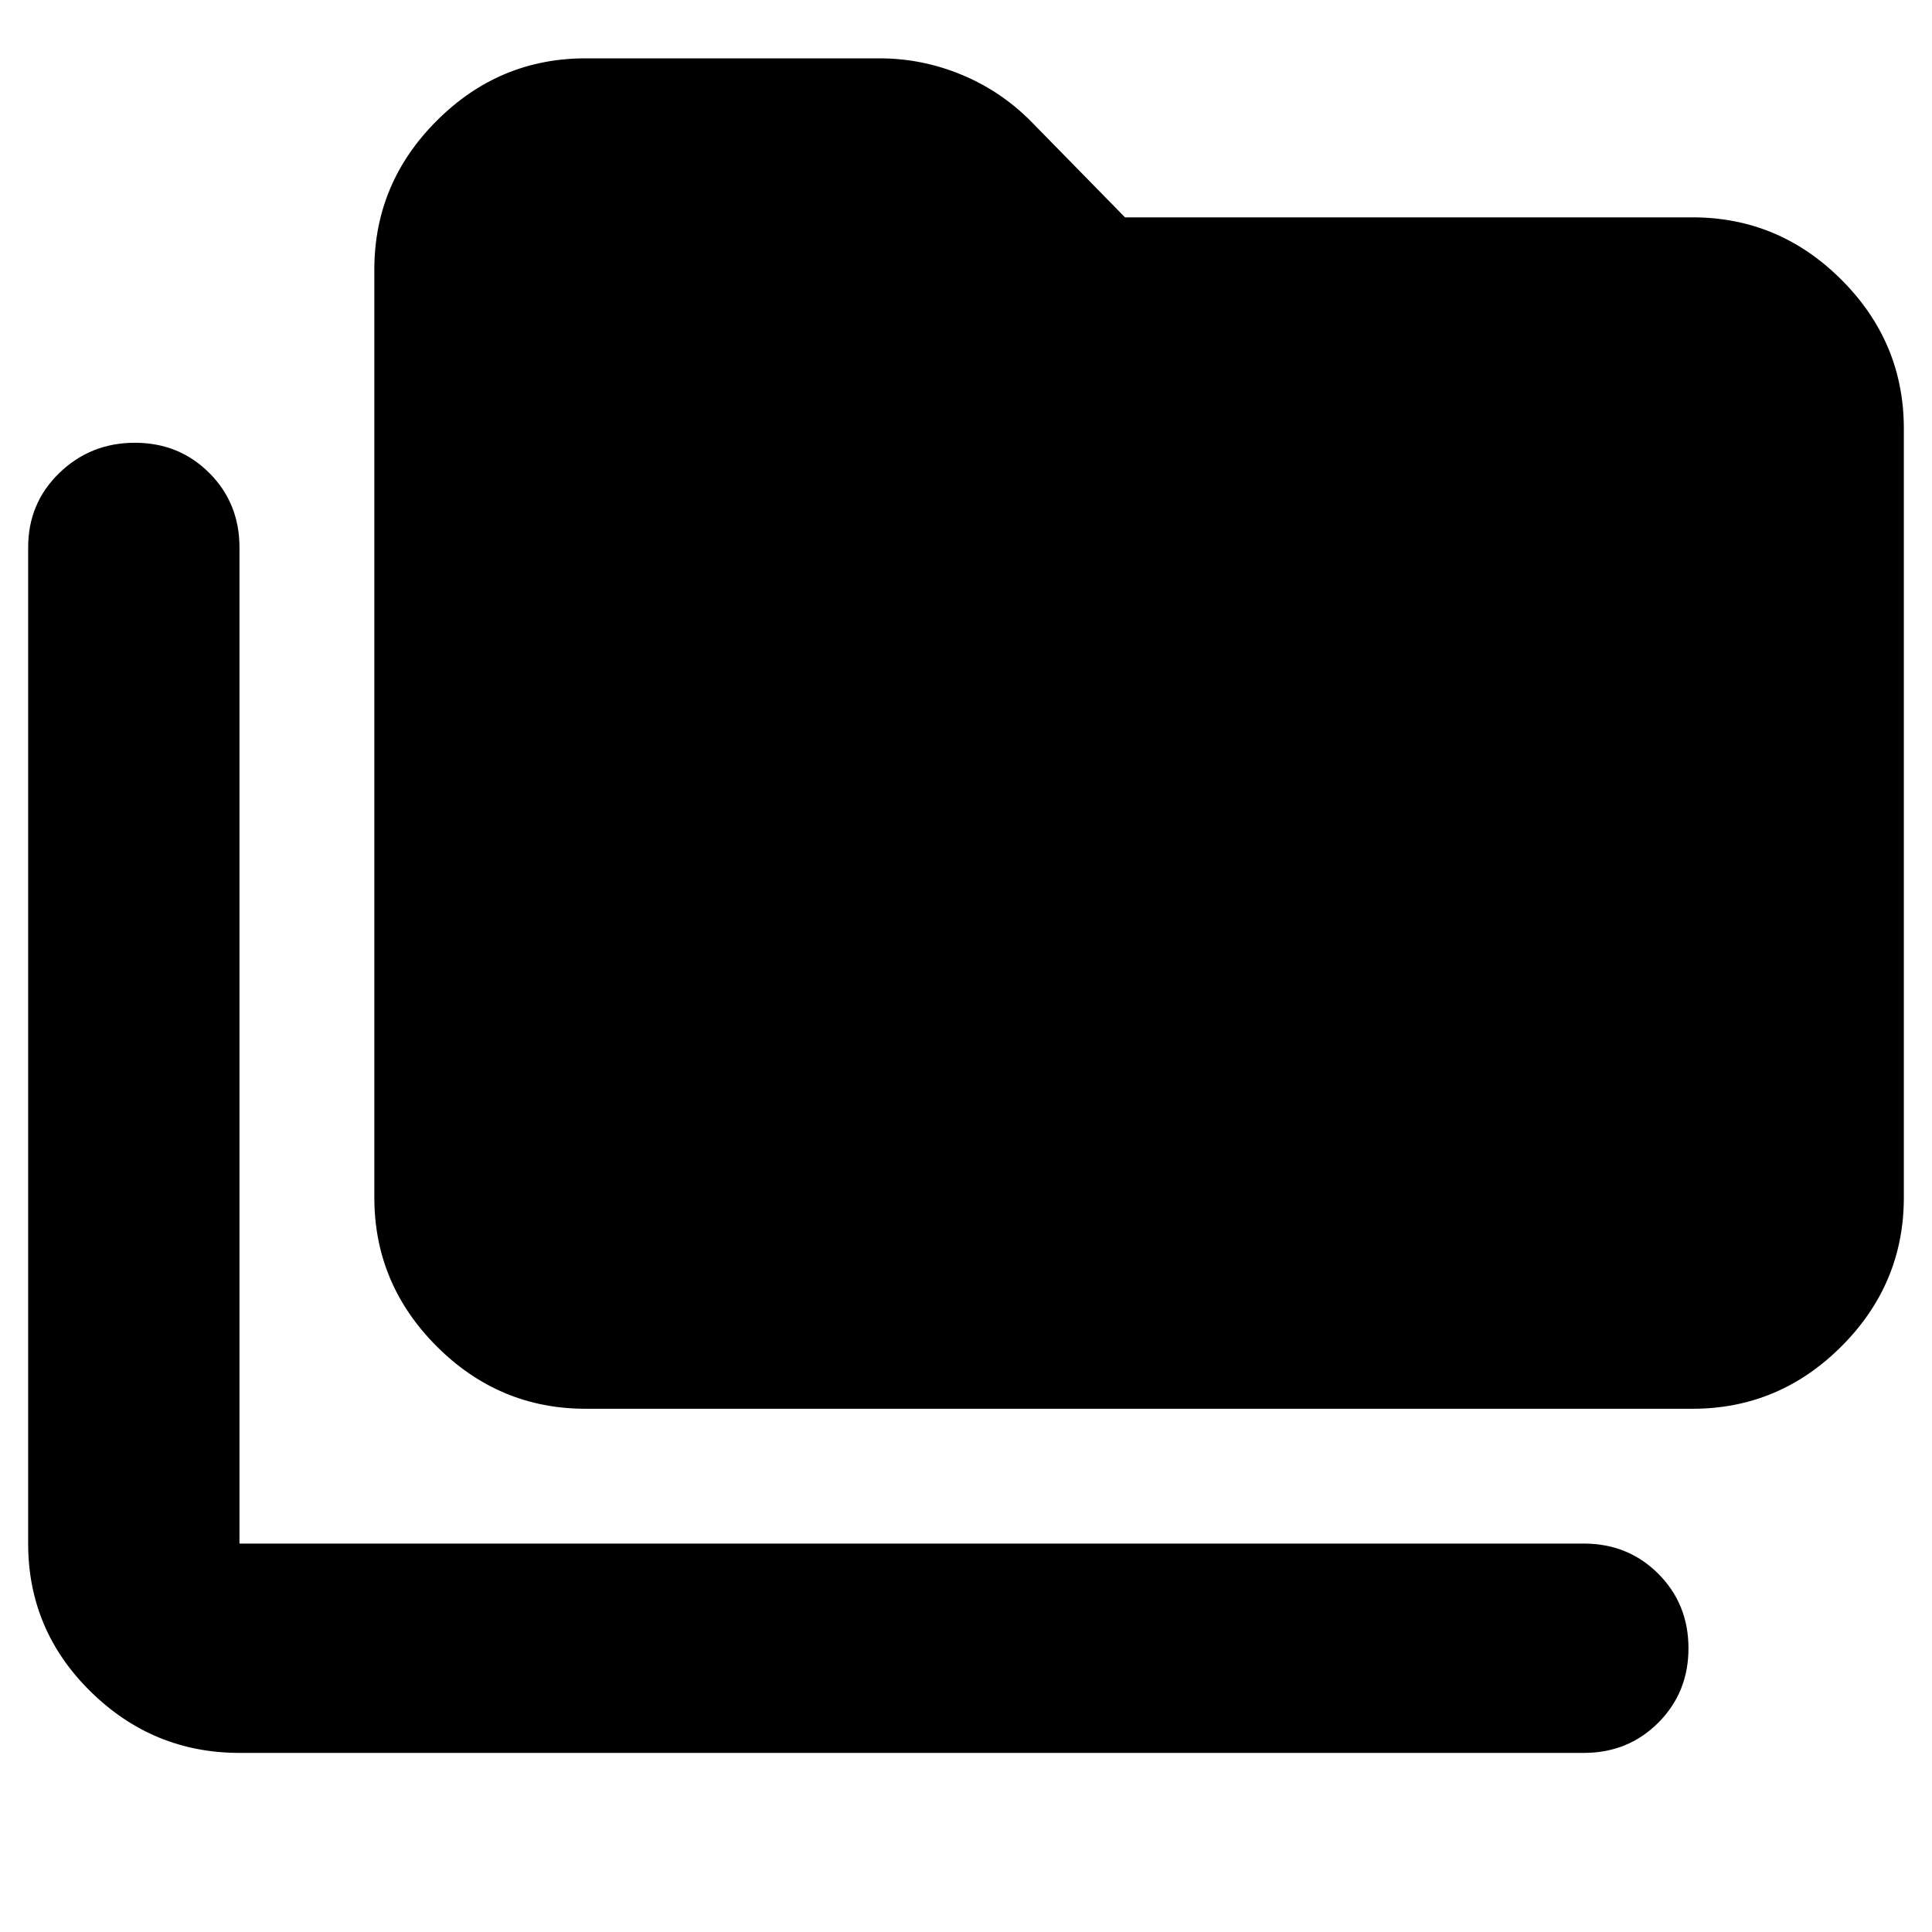 <svg xmlns="http://www.w3.org/2000/svg" height="40" width="40"><path d="M4.958 36.292Q3.167 36.292 1.875 35.021Q0.583 33.75 0.583 31.958V11.333Q0.583 10.417 1.229 9.792Q1.875 9.167 2.792 9.167Q3.708 9.167 4.333 9.792Q4.958 10.417 4.958 11.333V31.958Q4.958 31.958 4.958 31.958Q4.958 31.958 4.958 31.958H32.792Q33.708 31.958 34.333 32.583Q34.958 33.208 34.958 34.125Q34.958 35.042 34.333 35.667Q33.708 36.292 32.792 36.292ZM12.125 29.167Q10.333 29.167 9.042 27.875Q7.75 26.583 7.75 24.792V5.583Q7.75 3.792 9.042 2.5Q10.333 1.208 12.125 1.208H18.208Q19.083 1.208 19.896 1.542Q20.708 1.875 21.333 2.5L23.292 4.5H35.042Q36.833 4.5 38.125 5.792Q39.417 7.083 39.417 8.875V24.792Q39.417 26.583 38.125 27.875Q36.833 29.167 35.042 29.167Z"/></svg>
